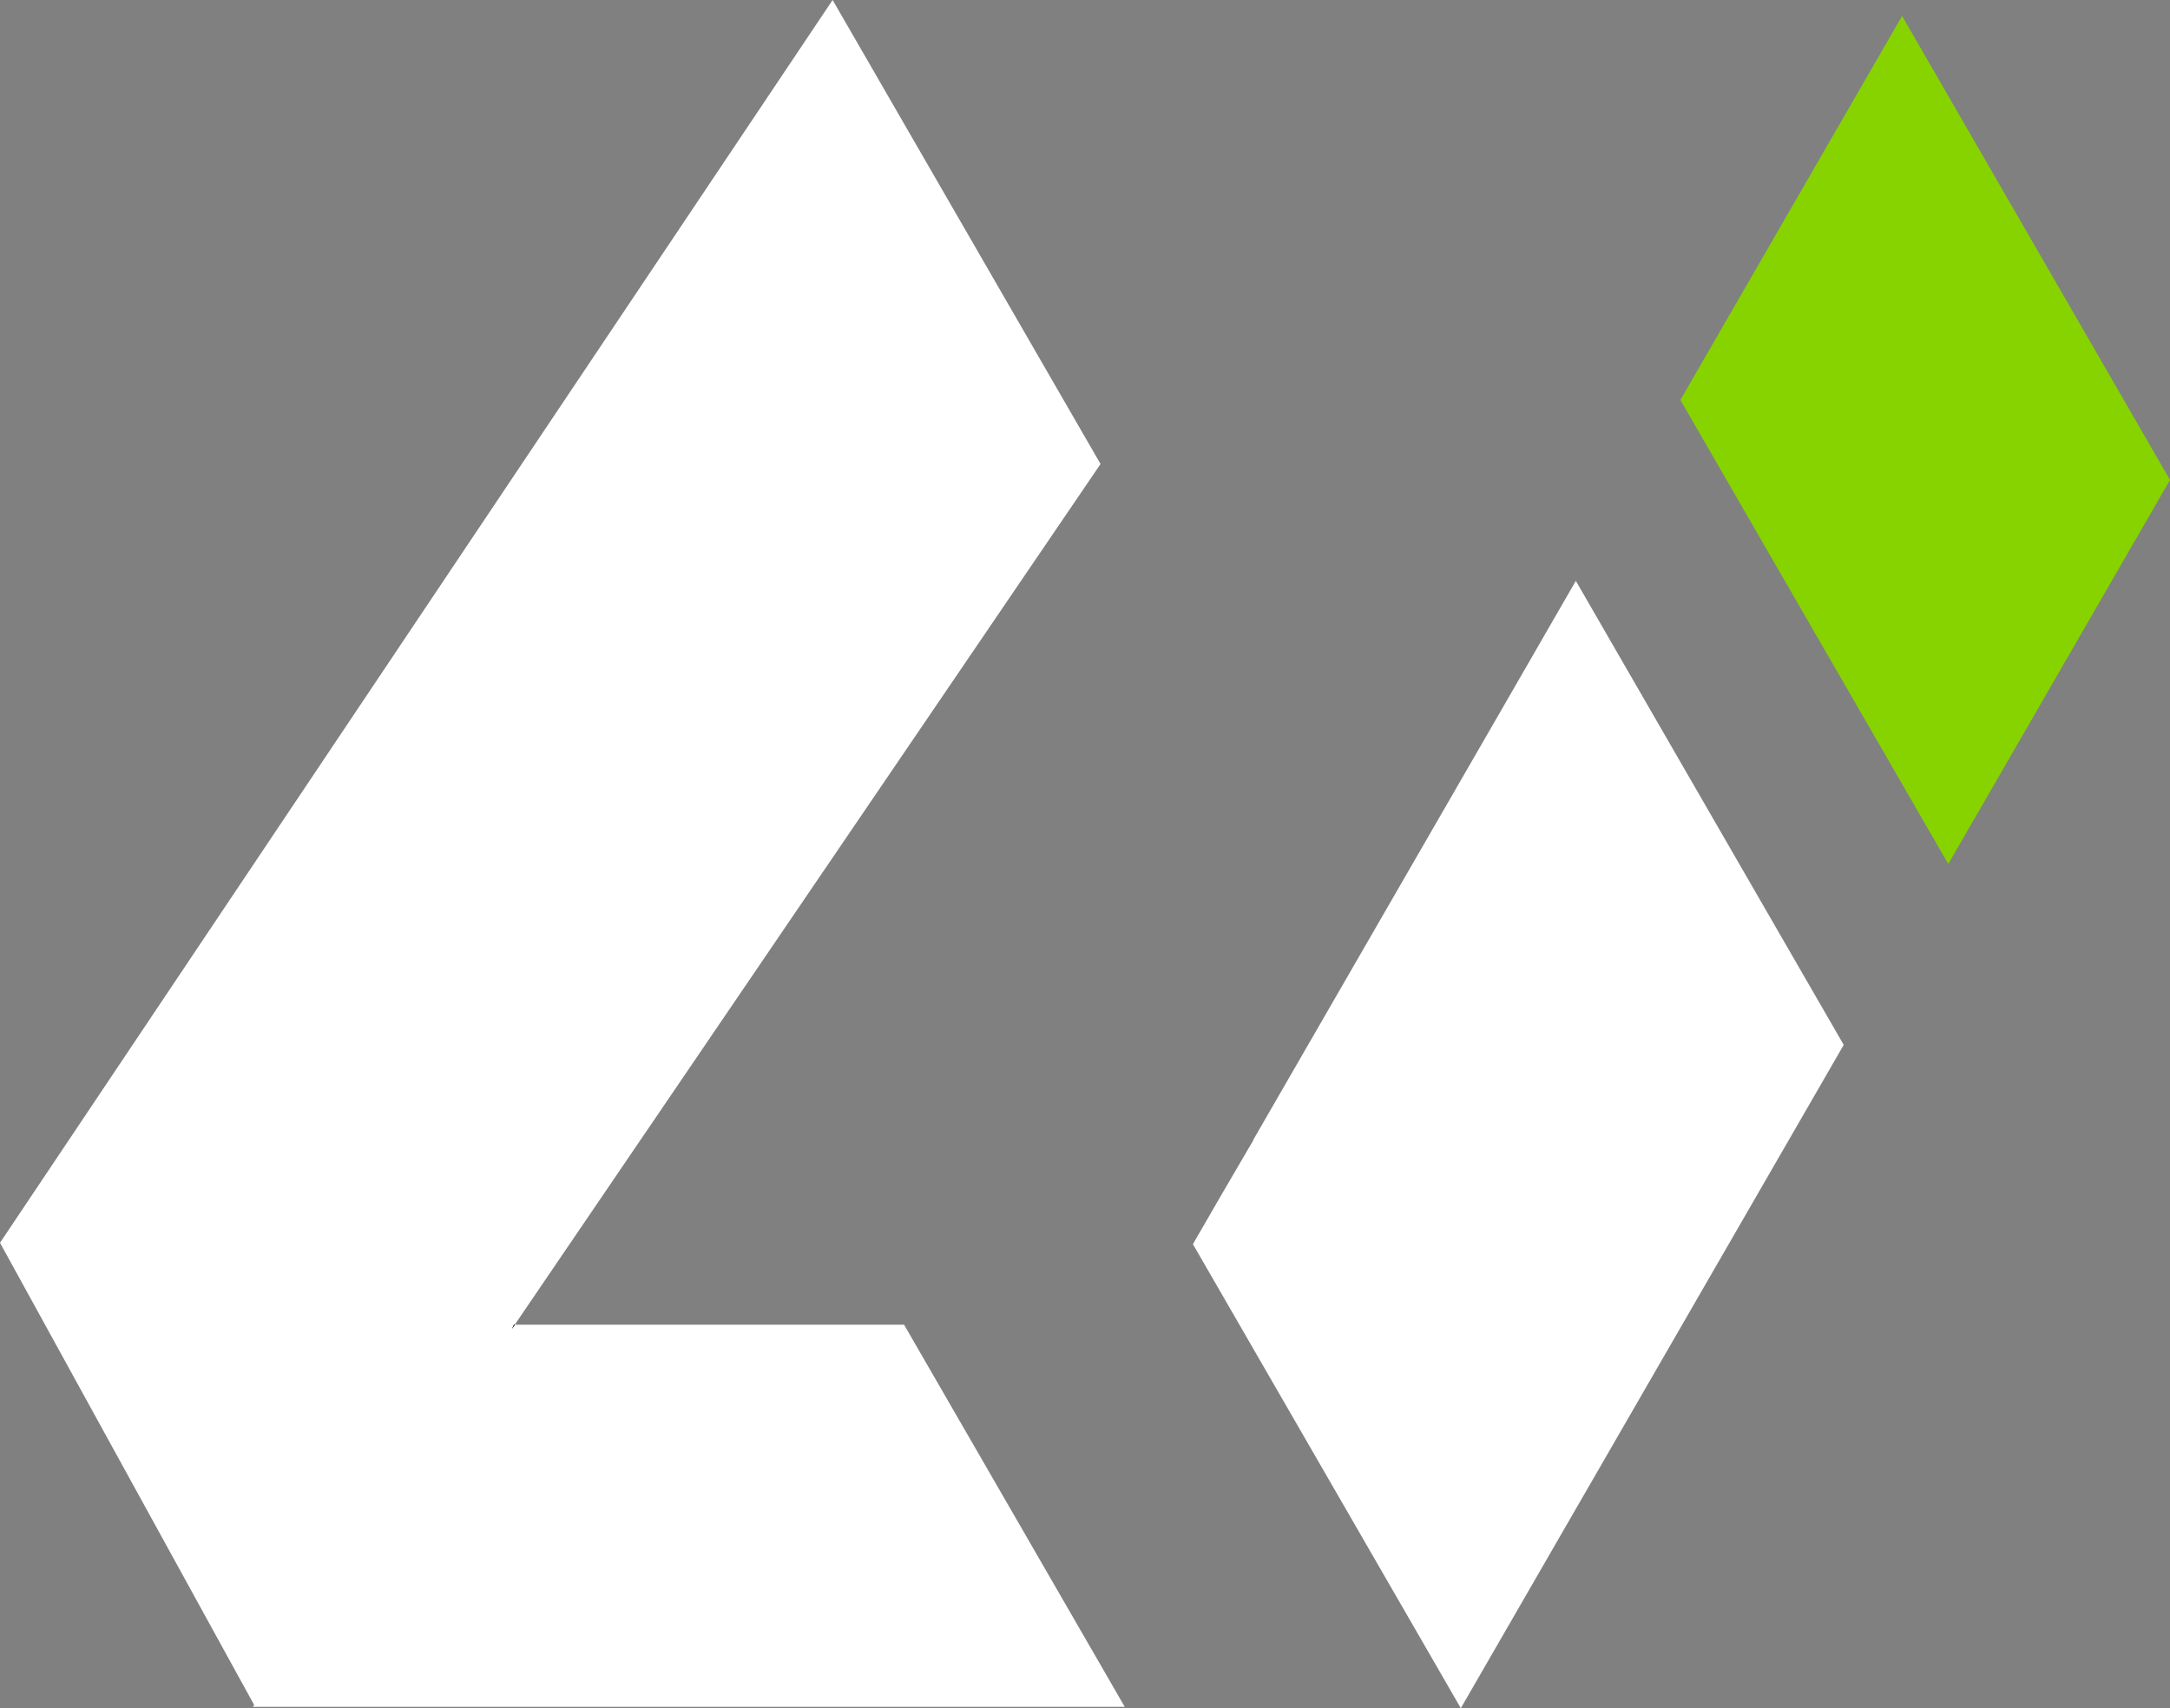 <?xml version="1.0" encoding="UTF-8"?>
<svg id="Layer_2" data-name="Layer 2" xmlns="http://www.w3.org/2000/svg" viewBox="0 0 1447.37 1139.49">
  <rect x="0" y="0" width="1447.37" height="1139.49" fill="#808080" stroke="none"/>
  <defs>
    <style>
      .cls-1 {
        fill: #86d300;
      }

      .cls-1, .cls-2, .cls-3 {
        fill-rule: evenodd;
      }

      .cls-2 {
        fill: #fff;
      }
    </style>
  </defs>
  <g id="Logos">
    <g id="colored-dark">
      <polygon class="cls-2" points="603 883.66 750.2 1138.6 168.66 1138.6 169.52 1137.35 0 829.04 555.35 0 734.05 309.53 343.35 883.66 342.89 883.66 341.49 886.41 343.35 883.66 603 883.66"/>
      <polygon class="cls-2" points="1051.06 387.48 1229.75 697.02 974.35 1139.49 795.66 829.94 815.26 796.04 836.01 760.2 1000 476.05 1051.06 387.48"/>
      <polygon class="cls-1" points="1447.37 320.18 1299.49 576.35 1120.8 266.81 1268.68 10.64 1447.37 320.18"/>
      <polygon class="cls-3" points="343.35 883.66 341.49 886.41 342.89 883.66 343.35 883.66"/>
      <polygon class="cls-3" points="343.35 883.66 341.49 886.41 342.89 883.66 343.35 883.66"/>
      <polyline points="815.26 796.04 835.88 760.2 836.01 760.2"/>
    </g>
  </g>
</svg>